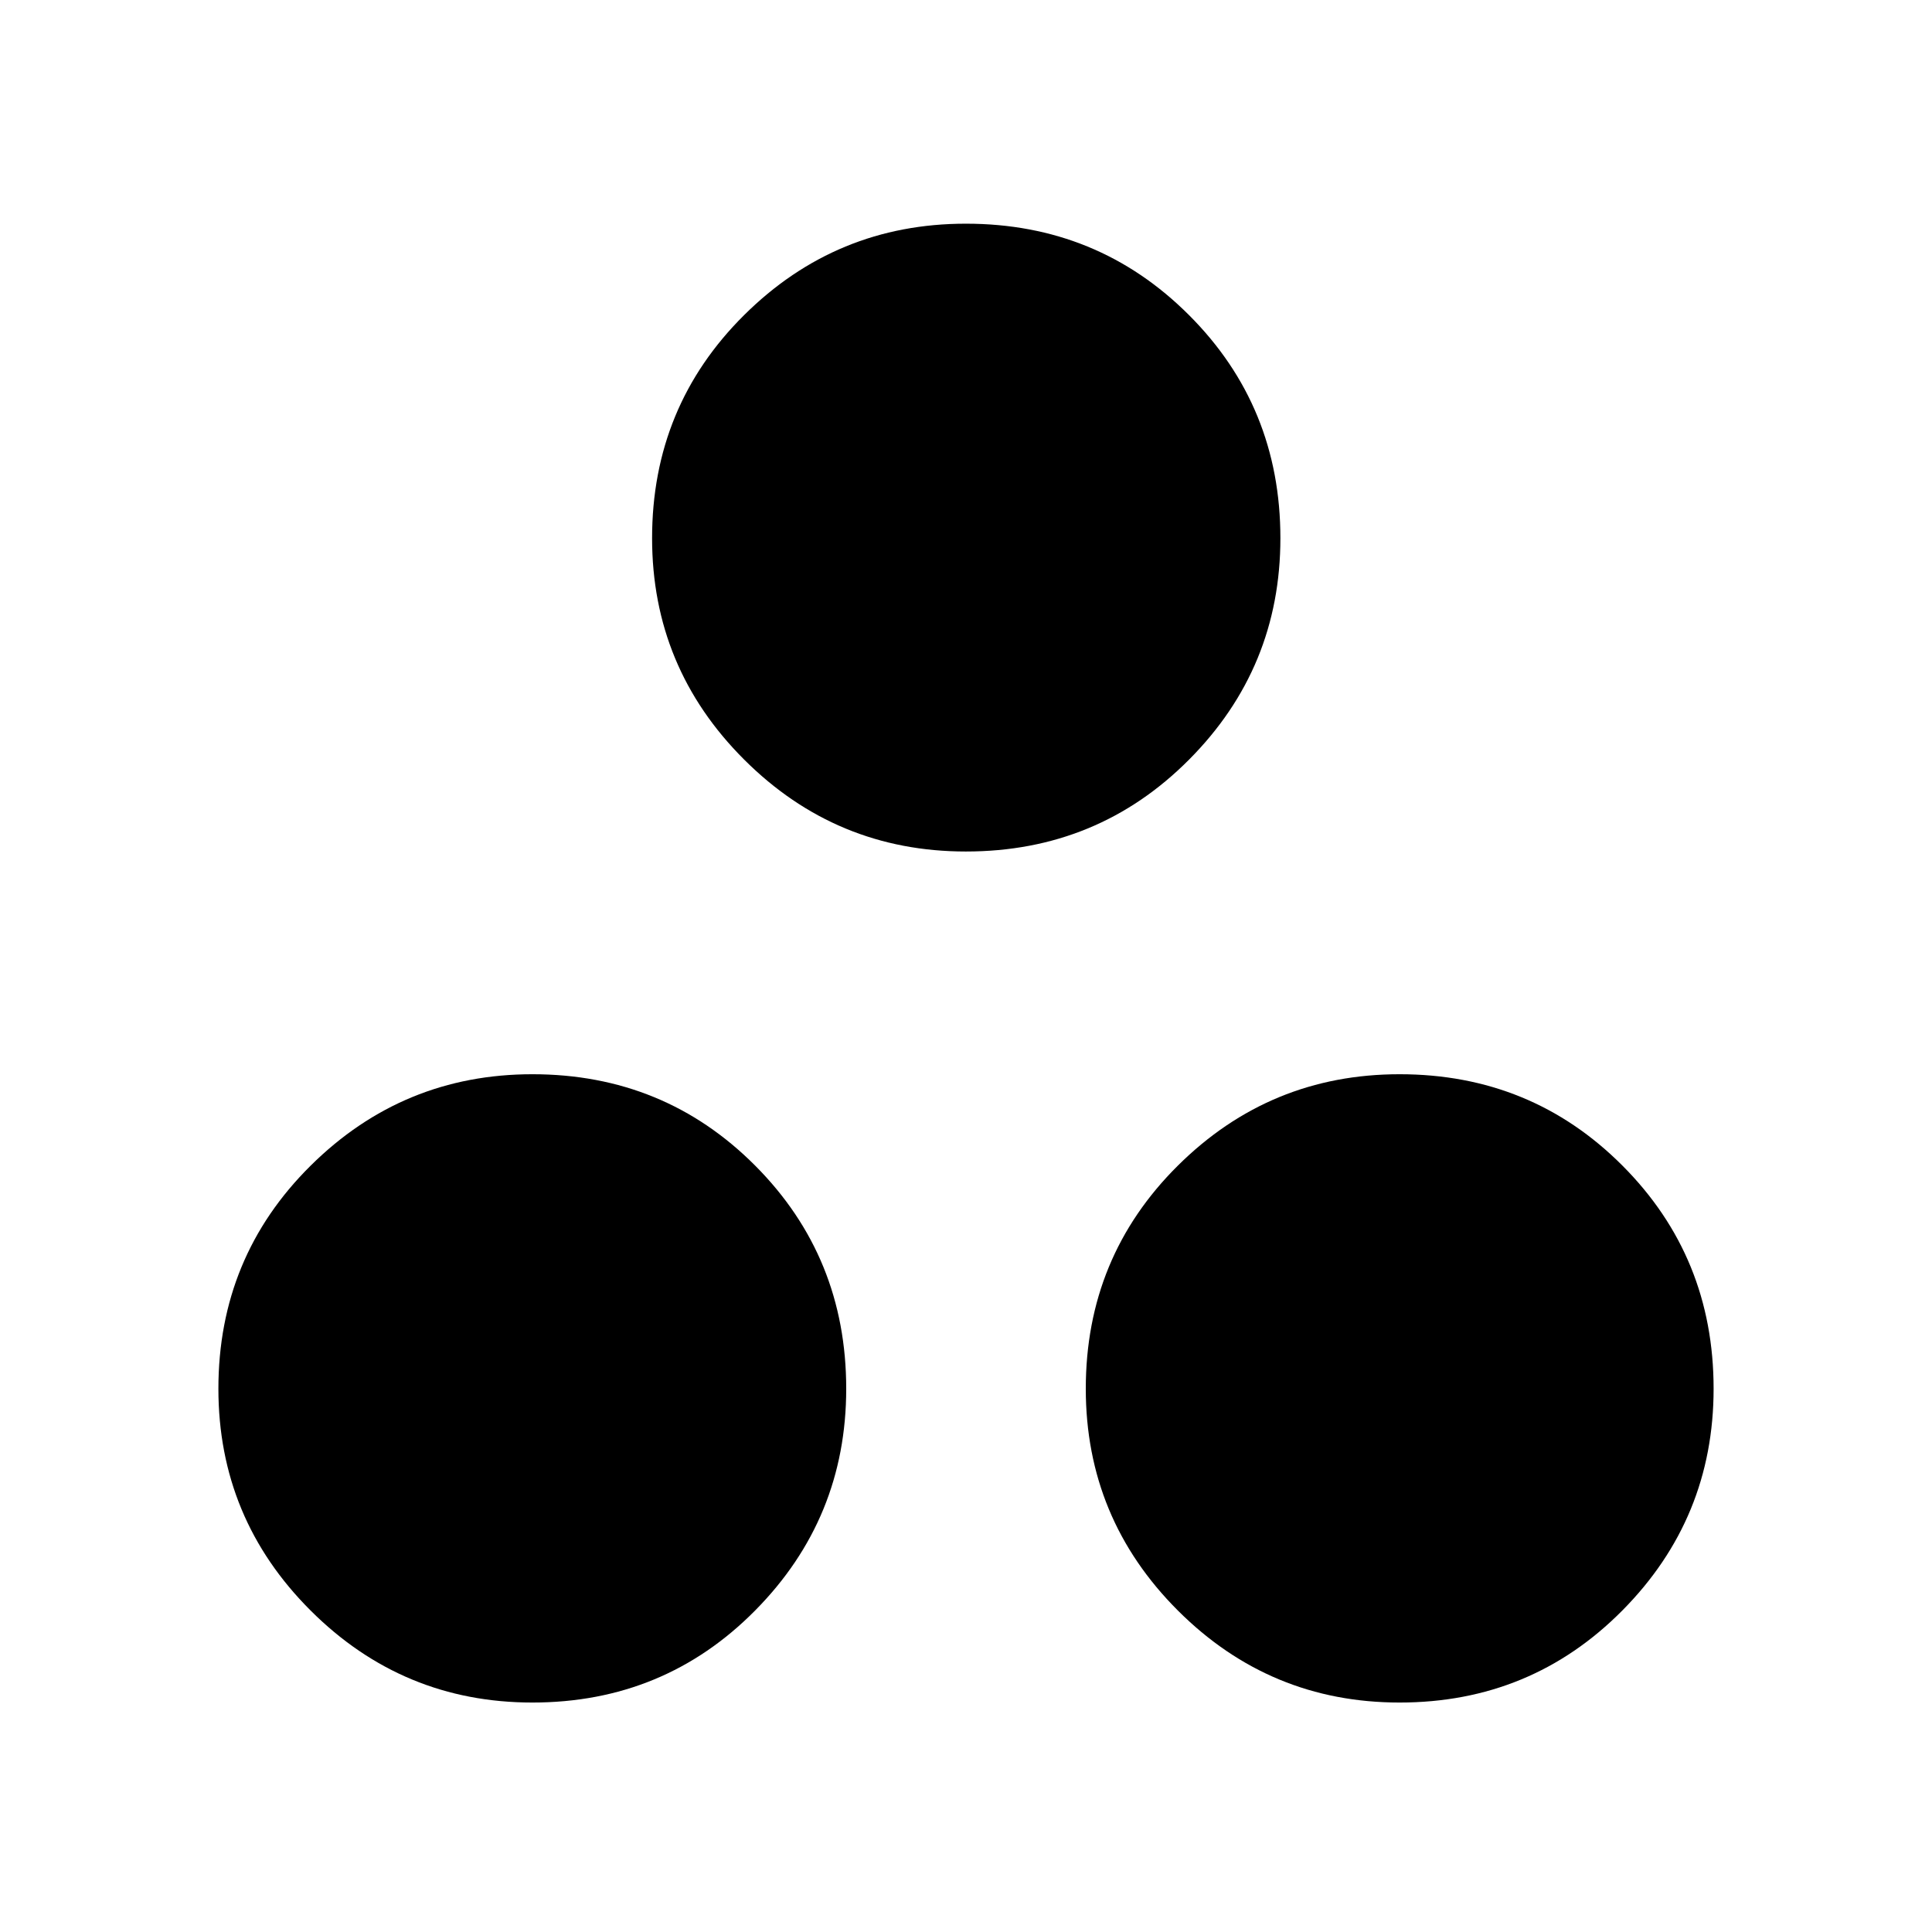 <svg xmlns="http://www.w3.org/2000/svg" width="48" height="48" viewBox="0 -960 960 960"><path d="M479.96-536.89q-64.45 0-110.19-45.67-45.75-45.67-45.75-110.02 0-65.45 45.74-110.86t110.19-45.41q65.44 0 110.85 45.41 45.42 45.41 45.42 110.85 0 64.45-45.41 110.07-45.41 45.63-110.85 45.63ZM264.55-114.02q-64.44 0-110.23-45.74-45.8-45.74-45.8-110.19 0-65.44 45.84-110.85 45.84-45.42 110.19-45.42 65.44 0 110.69 45.41 45.24 45.41 45.24 110.85 0 64.45-45.24 110.19-45.24 45.75-110.69 45.75Zm430.9 0q-64.44 0-110.19-45.74-45.74-45.74-45.74-110.19 0-65.44 45.74-110.85 45.74-45.42 110.19-45.42 65.44 0 110.73 45.41 45.3 45.41 45.3 110.85 0 64.45-45.34 110.19-45.34 45.75-110.69 45.75Z"/></svg>